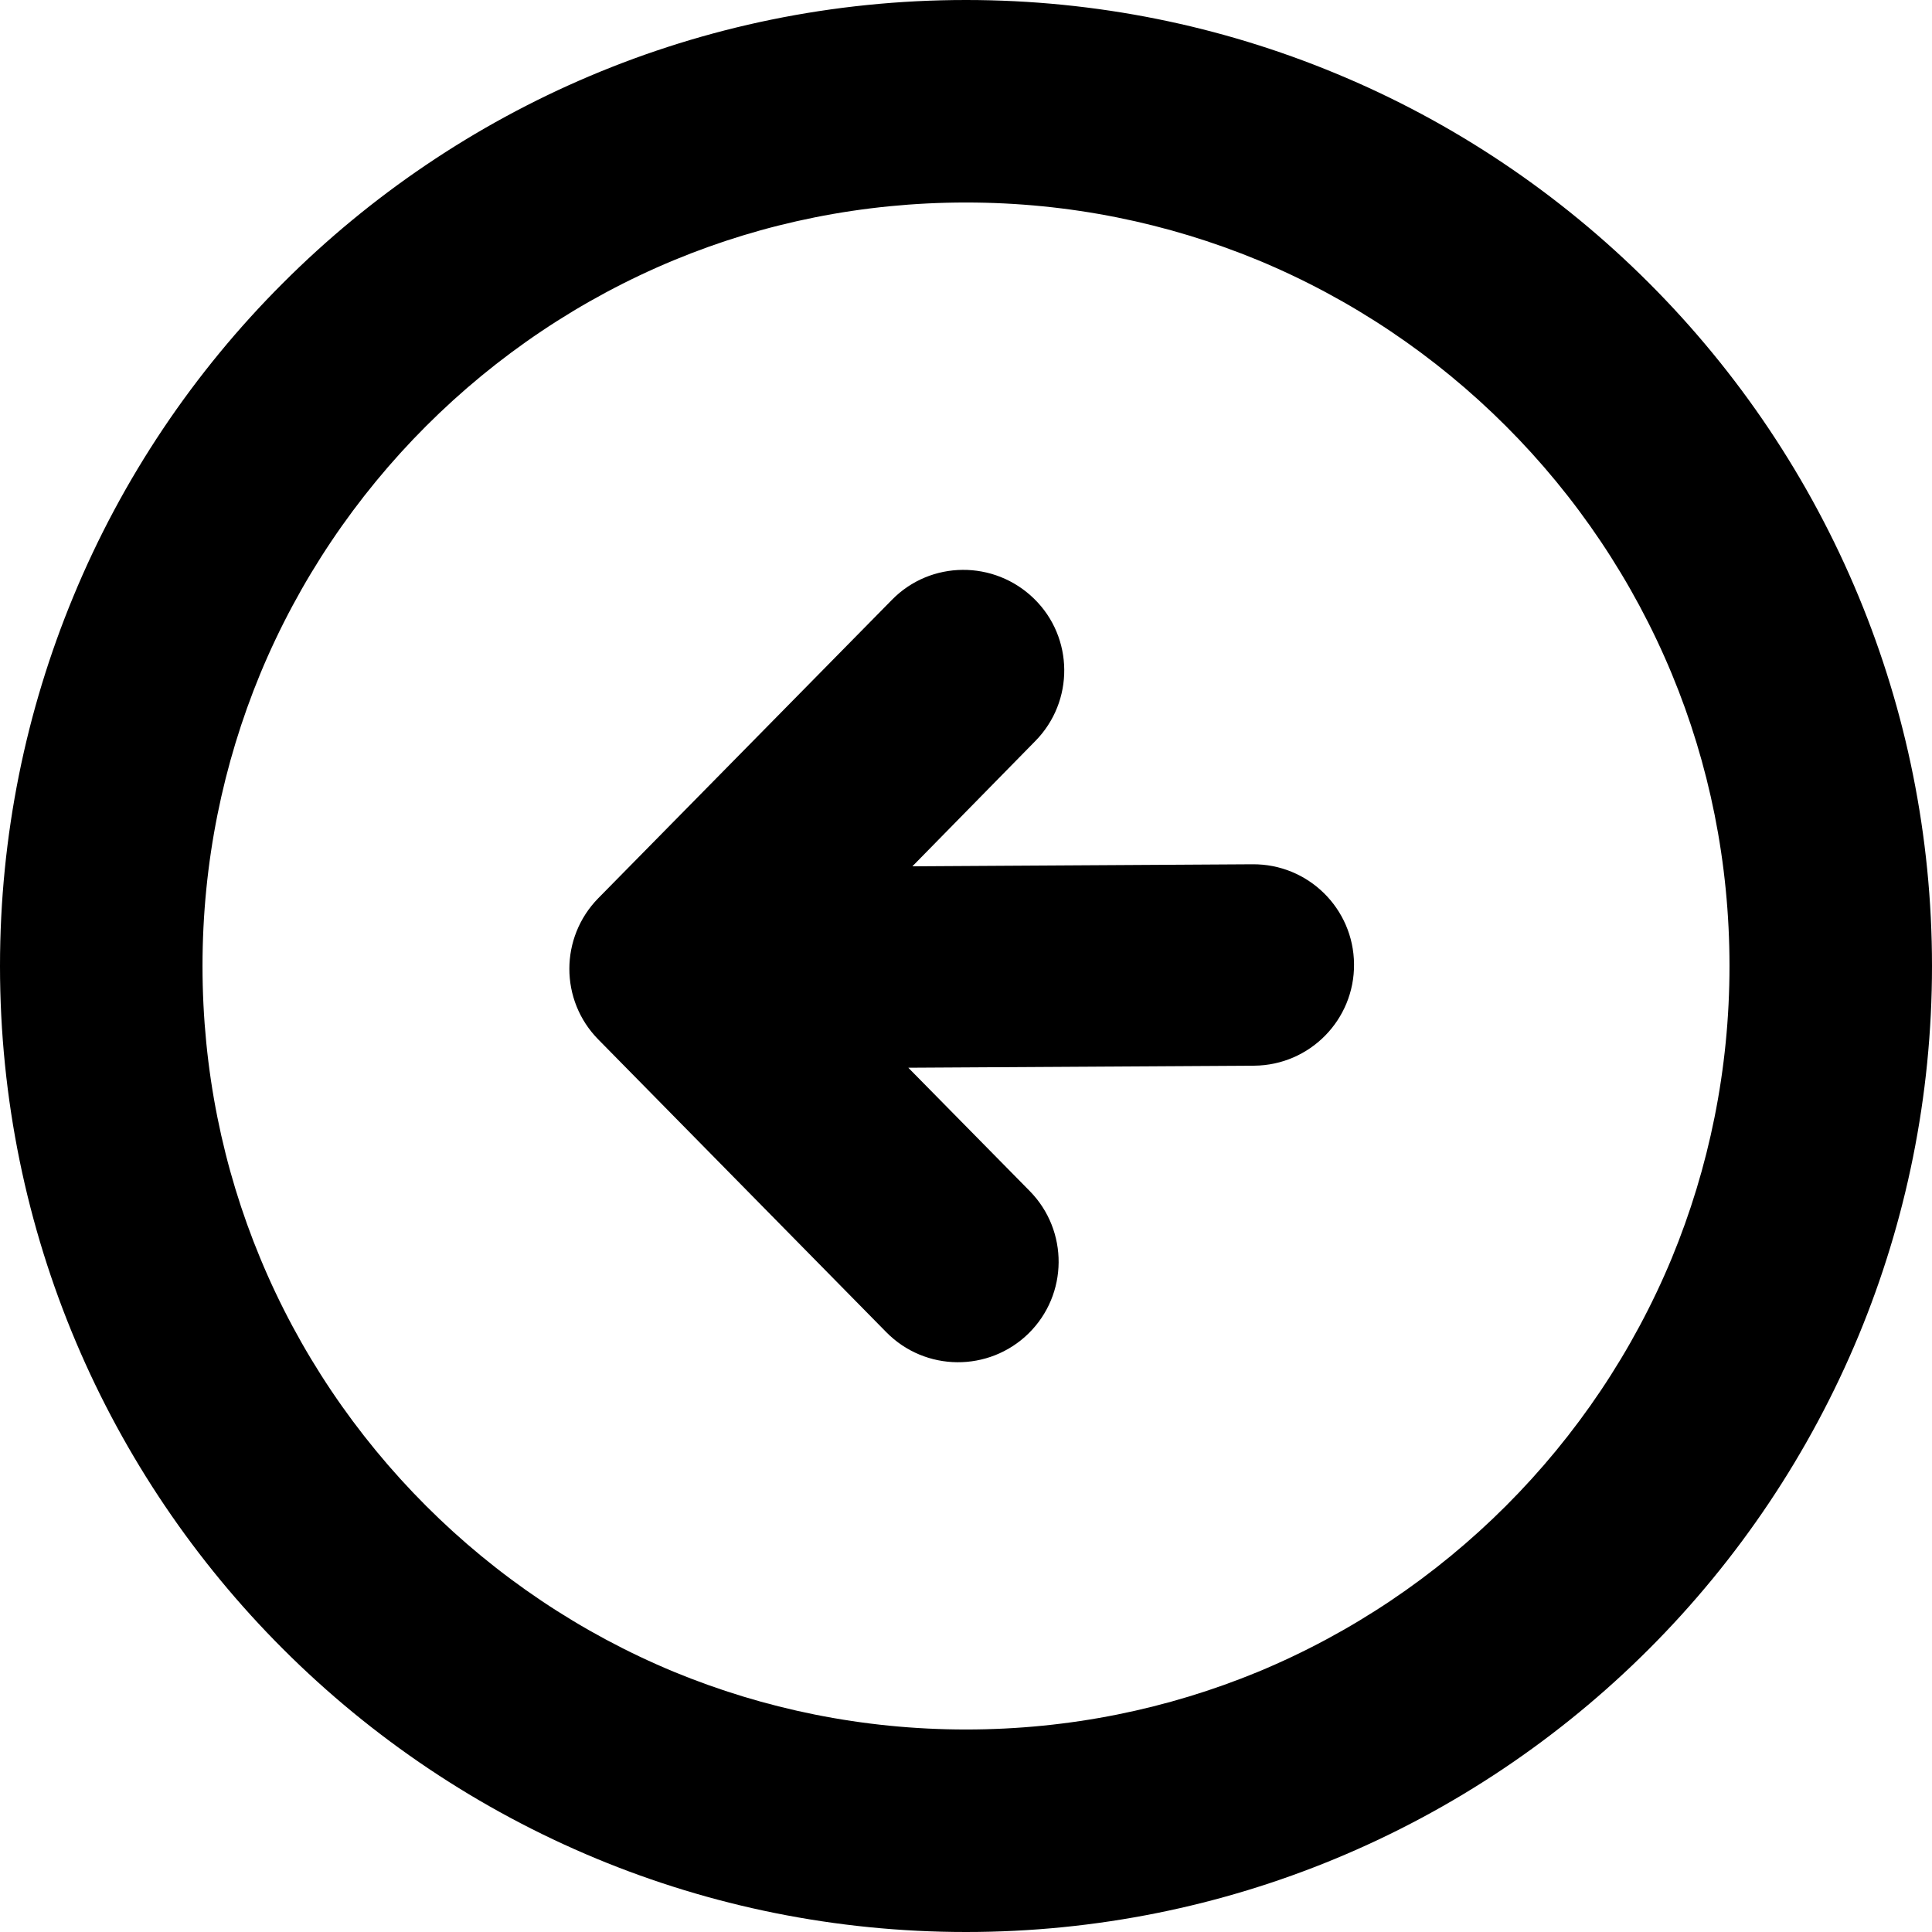 <?xml version="1.0" encoding="utf-8"?>
<svg version="1.1"
     id="Layer_1"
     xmlns="http://www.w3.org/2000/svg"
     xmlns:xlink="http://www.w3.org/1999/xlink"
     x="0px"
     y="0px"
     viewBox="0 0 122.88 122.88"
     style="enable-background:new 0 0 122.88 122.88"
     xml:space="preserve">
	<g>
		<path fill="black" d="M84.93,4.66C77.69,1.66,69.75,0,61.44,0C44.48,0,29.11,6.88,18,18C12.34,23.65,7.77,30.42,4.66,37.95 C1.66,45.19,0,53.13,0,61.44c0,16.96,6.88,32.33,18,43.44c5.66,5.66,12.43,10.22,19.95,13.34c7.24,3,15.18,4.66,23.49,4.66 c8.31,0,16.25-1.66,23.49-4.66c7.53-3.12,14.29-7.68,19.95-13.34c5.66-5.66,10.22-12.43,13.34-19.95c3-7.24,4.66-15.18,4.66-23.49 c0-8.31-1.66-16.25-4.66-23.49c-3.12-7.53-7.68-14.29-13.34-19.95C99.22,12.34,92.46,7.77,84.93,4.66L84.93,4.66z M65.85,47.13 c2.48-2.52,2.45-6.58-0.08-9.05s-6.58-2.45-9.05,0.08L38.05,57.13c-2.45,2.5-2.45,6.49,0,8.98l18.32,18.62 c2.48,2.52,6.53,2.55,9.05,0.08c2.52-2.48,2.55-6.53,0.08-9.05l-7.73-7.85l22-0.13c3.54-0.03,6.38-2.92,6.35-6.46 c-0.03-3.54-2.92-6.38-6.46-6.35l-21.63,0.13L65.85,47.13L65.85,47.13z M80.02,16.55c5.93,2.46,11.28,6.07,15.76,10.55 c4.48,4.48,8.09,9.83,10.55,15.76c2.37,5.71,3.67,11.99,3.67,18.58c0,6.59-1.31,12.86-3.67,18.58 c-2.46,5.93-6.07,11.28-10.55,15.76c-4.48,4.48-9.83,8.09-15.76,10.55C74.3,108.69,68.03,110,61.44,110s-12.86-1.31-18.58-3.67 c-5.93-2.46-11.28-6.07-15.76-10.55c-4.48-4.48-8.09-9.82-10.55-15.76c-2.37-5.71-3.67-11.99-3.67-18.58 c0-6.59,1.31-12.86,3.67-18.58c2.46-5.93,6.07-11.28,10.55-15.76c4.48-4.48,9.83-8.09,15.76-10.55c5.71-2.37,11.99-3.67,18.58-3.67 C68.03,12.88,74.3,14.19,80.02,16.55L80.02,16.55z"/>
	</g>
</svg>
